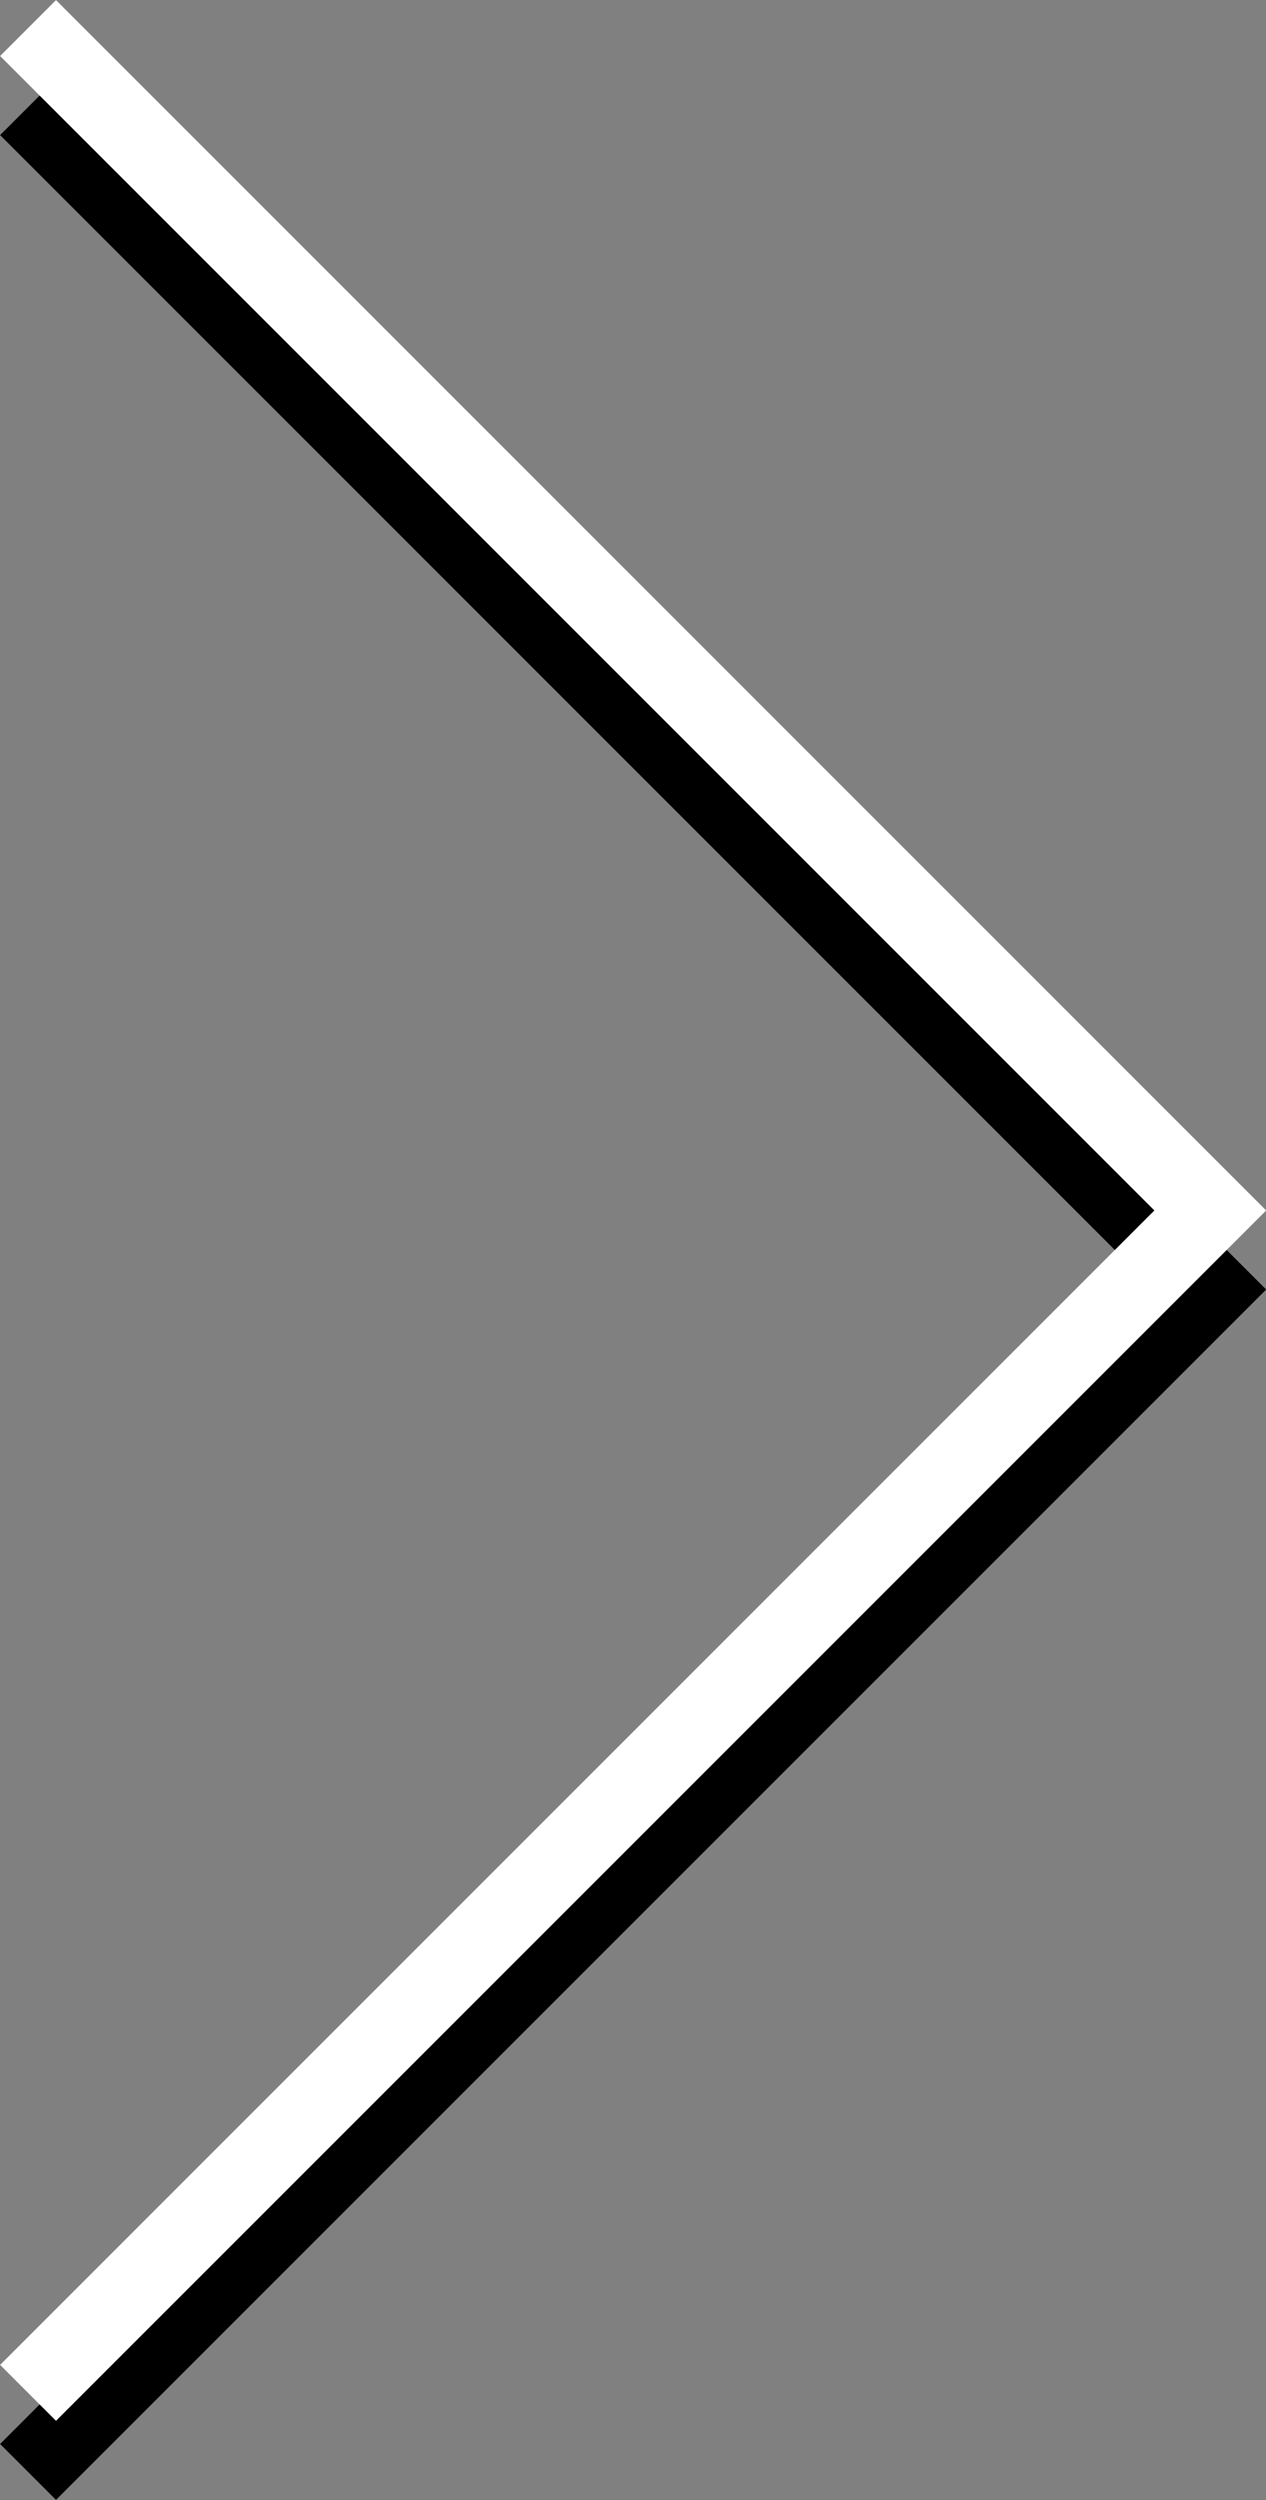 <svg xmlns="http://www.w3.org/2000/svg" viewBox="0 0 32.03 63.24"><rect x="0" y="0" width="32.03" height="63.24" fill="#808080" stroke="none"/><defs><style>.cls-1,.cls-2{fill:none;stroke-miterlimit:10;stroke-width:2px;}.cls-1{stroke:#000;}.cls-2{stroke:#fff;}</style></defs><g id="Ebene_2" data-name="Ebene 2"><g id="UI"><polyline id="Forth" class="cls-1" points="0.71 2.71 30.62 32.62 0.71 62.53"/><polyline id="Forth-2" data-name="Forth" class="cls-2" points="0.71 0.71 30.62 30.62 0.71 60.53"/></g></g></svg>